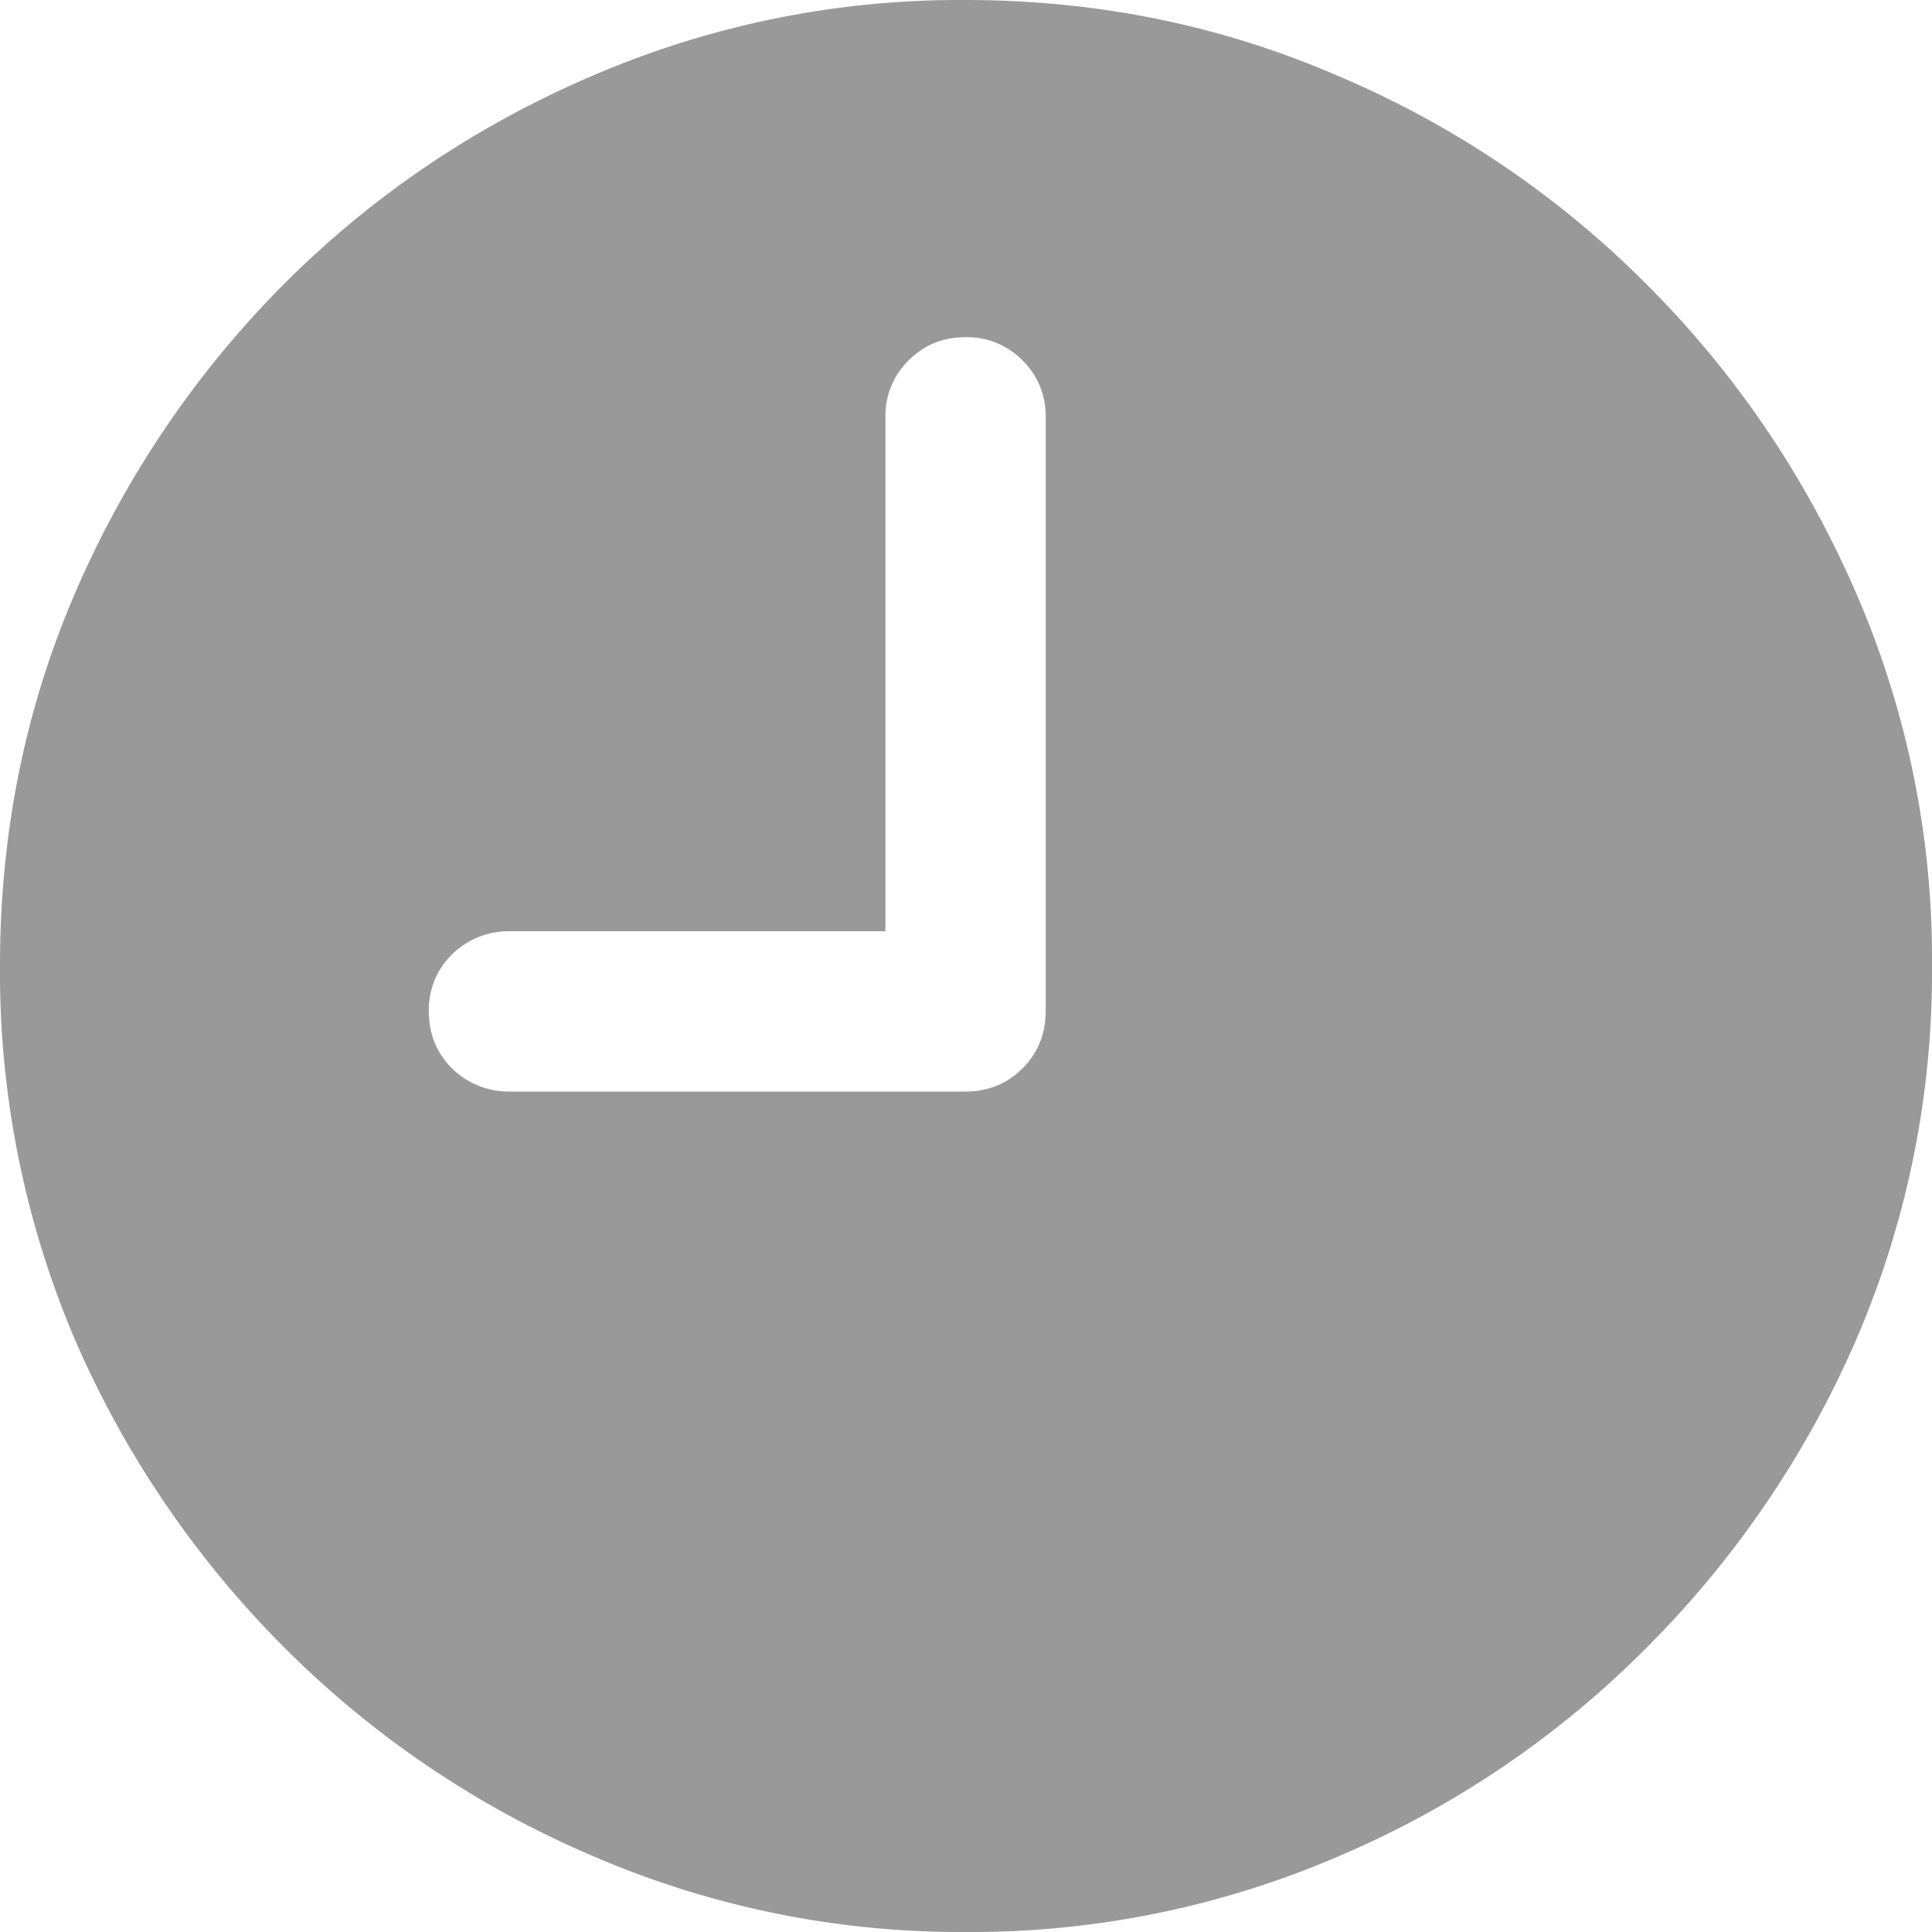 <svg width="20" height="20" viewBox="0 0 20 20" fill="none" xmlns="http://www.w3.org/2000/svg"><path d="M5.283 11.3H9.99q.355 0 .595-.24t.24-.595V4.326a.8.8 0 0 0-.24-.595.8.8 0 0 0-.595-.24q-.345 0-.584.24a.8.8 0 0 0-.24.595V9.64H5.283a.84.84 0 0 0-.604.24.8.8 0 0 0-.24.585q0 .355.24.595a.84.84 0 0 0 .604.24M10 20a9.6 9.6 0 0 1-3.864-.787 10.1 10.1 0 0 1-3.193-2.158 10.3 10.3 0 0 1-2.166-3.184A9.7 9.7 0 0 1 0 9.995Q0 7.943.777 6.14a10.3 10.3 0 0 1 2.157-3.194Q4.314 1.564 6.127.787A9.6 9.6 0 0 1 9.99 0q2.052 0 3.864.787a10 10 0 0 1 3.193 2.158q1.38 1.38 2.167 3.194A9.5 9.5 0 0 1 20 9.995a9.6 9.6 0 0 1-.786 3.876 10.3 10.3 0 0 1-2.167 3.184 10 10 0 0 1-3.183 2.158A9.6 9.6 0 0 1 10 20" fill="#999"/></svg>